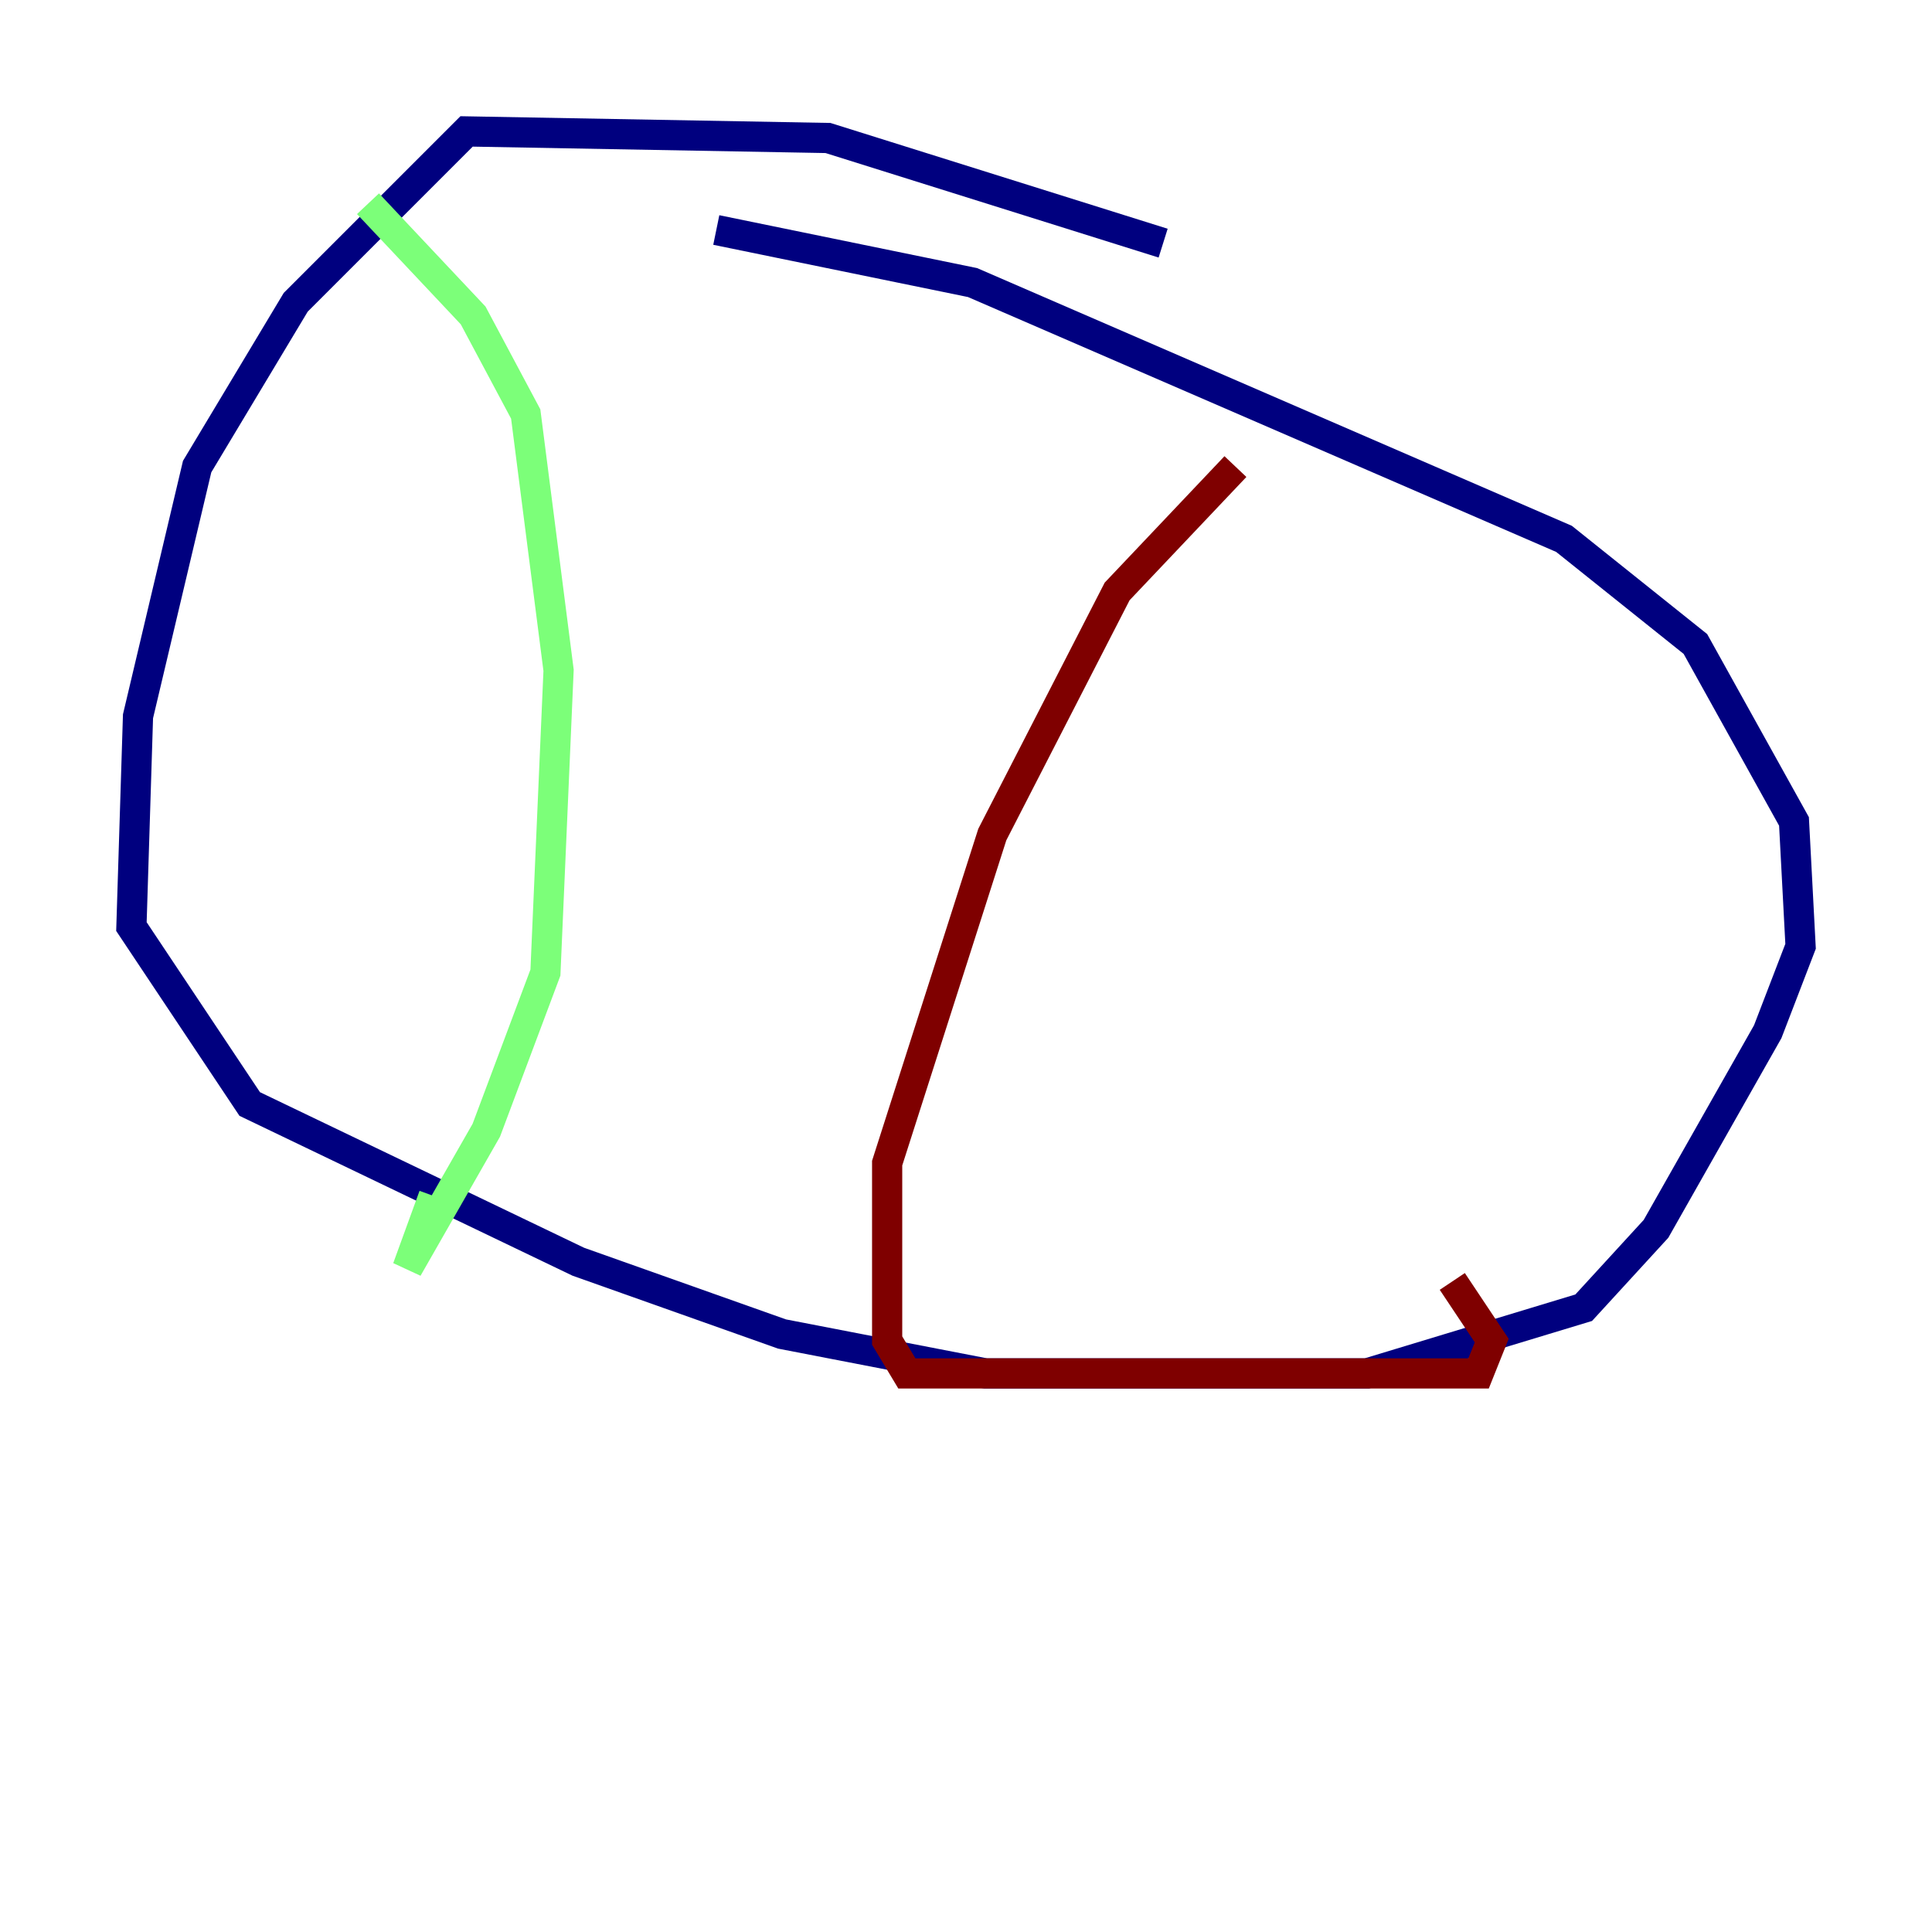 <?xml version="1.0" encoding="utf-8" ?>
<svg baseProfile="tiny" height="128" version="1.2" viewBox="0,0,128,128" width="128" xmlns="http://www.w3.org/2000/svg" xmlns:ev="http://www.w3.org/2001/xml-events" xmlns:xlink="http://www.w3.org/1999/xlink"><defs /><polyline fill="none" points="77.061,16.109 54.857,9.143 30.912,8.707 19.592,20.027 13.061,30.912 9.143,47.456 8.707,61.388 16.544,73.143 38.313,83.592 51.809,88.381 65.306,90.993 90.558,90.993 104.925,86.639 109.714,81.415 117.116,68.354 119.293,62.694 118.857,54.422 112.326,42.667 103.619,35.701 64.435,18.721 47.456,15.238" stroke="#00007f" stroke-width="2" /><polyline fill="none" points="24.381,13.497 31.347,20.898 34.83,27.429 37.007,44.408 36.136,64.435 32.218,74.884 26.993,84.027 28.735,79.238" stroke="#7cff79" stroke-width="2" /><polyline fill="none" points="81.85,30.912 74.014,39.184 65.742,55.292 58.776,77.061 58.776,88.816 60.082,90.993 97.959,90.993 98.83,88.816 96.218,84.898" stroke="#7f0000" stroke-width="2" /></svg>
